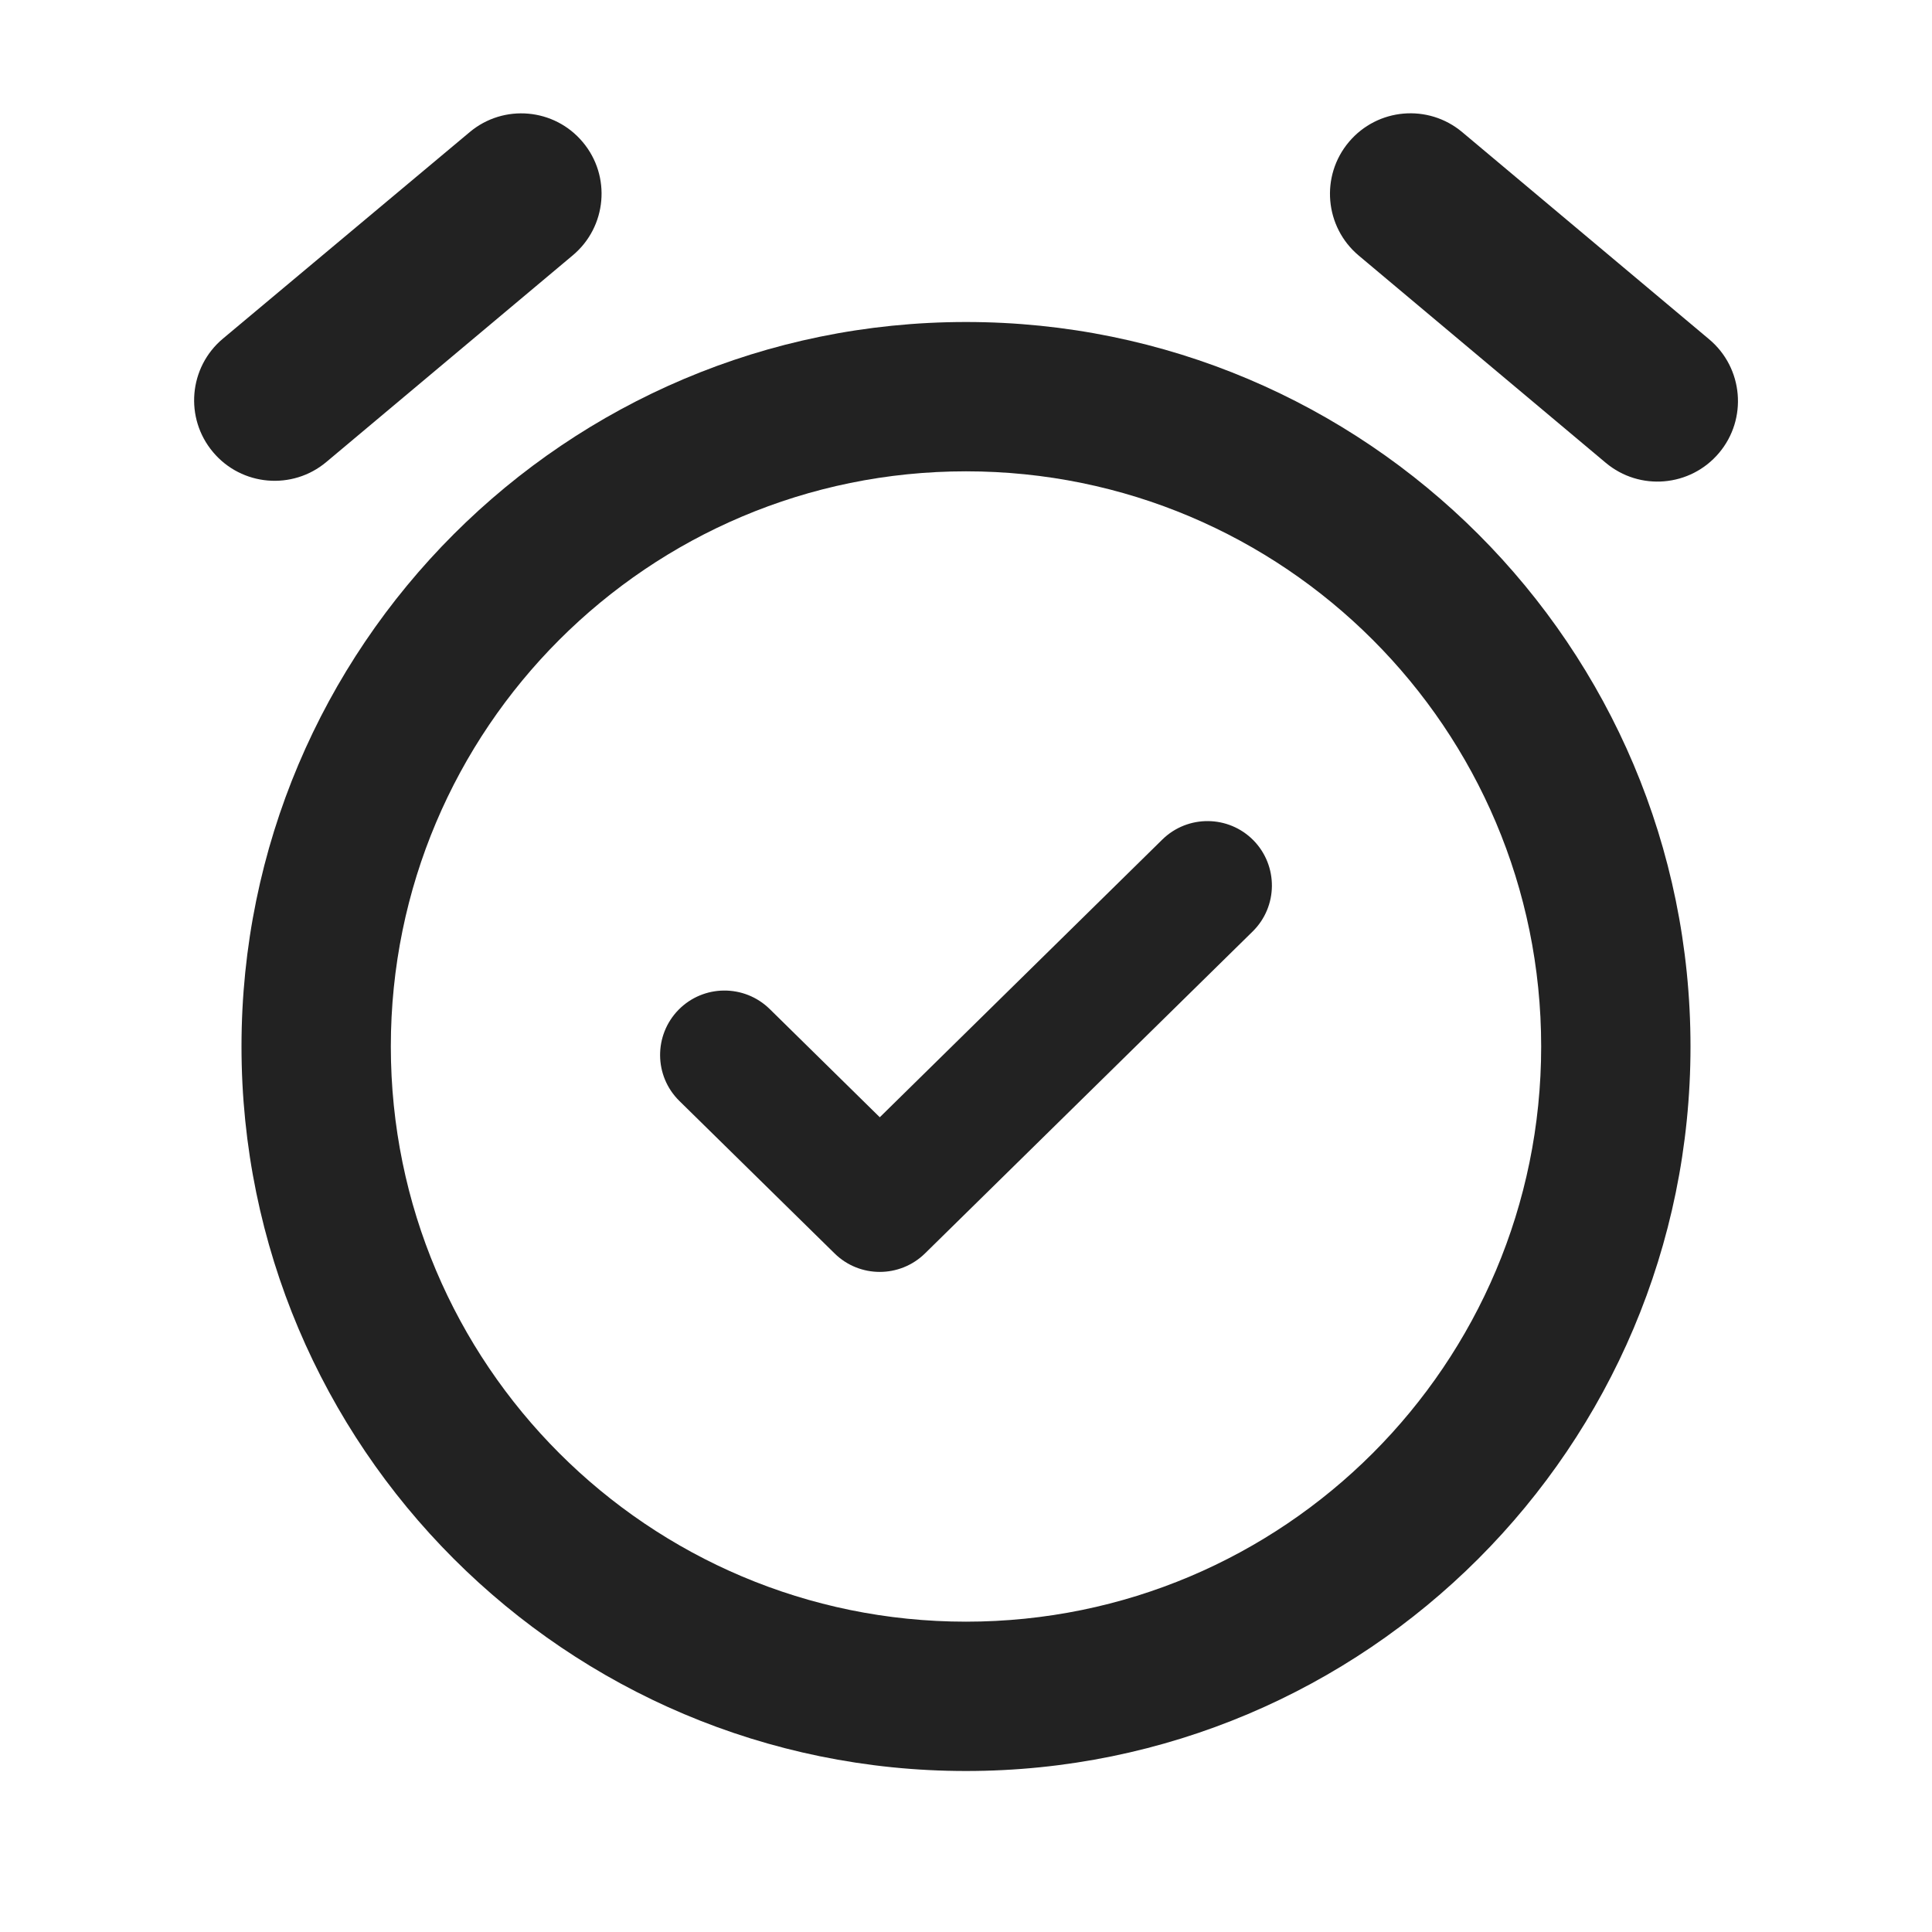 <svg width="24" height="24" viewBox="0 0 24 24" fill="none" xmlns="http://www.w3.org/2000/svg">
<path fill-rule="evenodd" clip-rule="evenodd" d="M12 4C7.03 4 3 8.03 3 13C3 17.97 7.03 22 12 22C16.971 22 21 17.97 21 13C21 8.03 16.971 4 12 4ZM4.855 13C4.855 9.054 8.054 5.855 12 5.855C15.947 5.855 19.145 9.054 19.145 13C19.145 16.946 15.947 20.145 12 20.145C8.054 20.145 4.855 16.946 4.855 13Z" fill="#222222"/>
<path fill-rule="evenodd" clip-rule="evenodd" d="M15.571 10.439C15.88 10.755 15.876 11.261 15.561 11.571L11.49 15.571C11.178 15.876 10.68 15.877 10.368 15.571L8.439 13.676C8.124 13.366 8.12 12.86 8.429 12.544C8.739 12.229 9.245 12.225 9.561 12.534L10.929 13.879L14.439 10.429C14.754 10.12 15.261 10.124 15.571 10.439Z" fill="#222222"/>
<path d="M7.116 3.171C7.538 2.817 7.594 2.188 7.24 1.766C6.887 1.343 6.257 1.287 5.835 1.641L2.77 4.206C2.345 4.561 2.29 5.194 2.647 5.617C3.002 6.039 3.632 6.093 4.054 5.739L7.116 3.171Z" fill="#222222"/>
<path d="M21.354 5.627C21.711 5.204 21.656 4.571 21.232 4.215L18.165 1.642C17.742 1.287 17.113 1.341 16.757 1.763C16.4 2.186 16.455 2.819 16.879 3.175L19.946 5.748C20.368 6.103 20.998 6.049 21.354 5.627Z" fill="#222222"/>
</svg>
